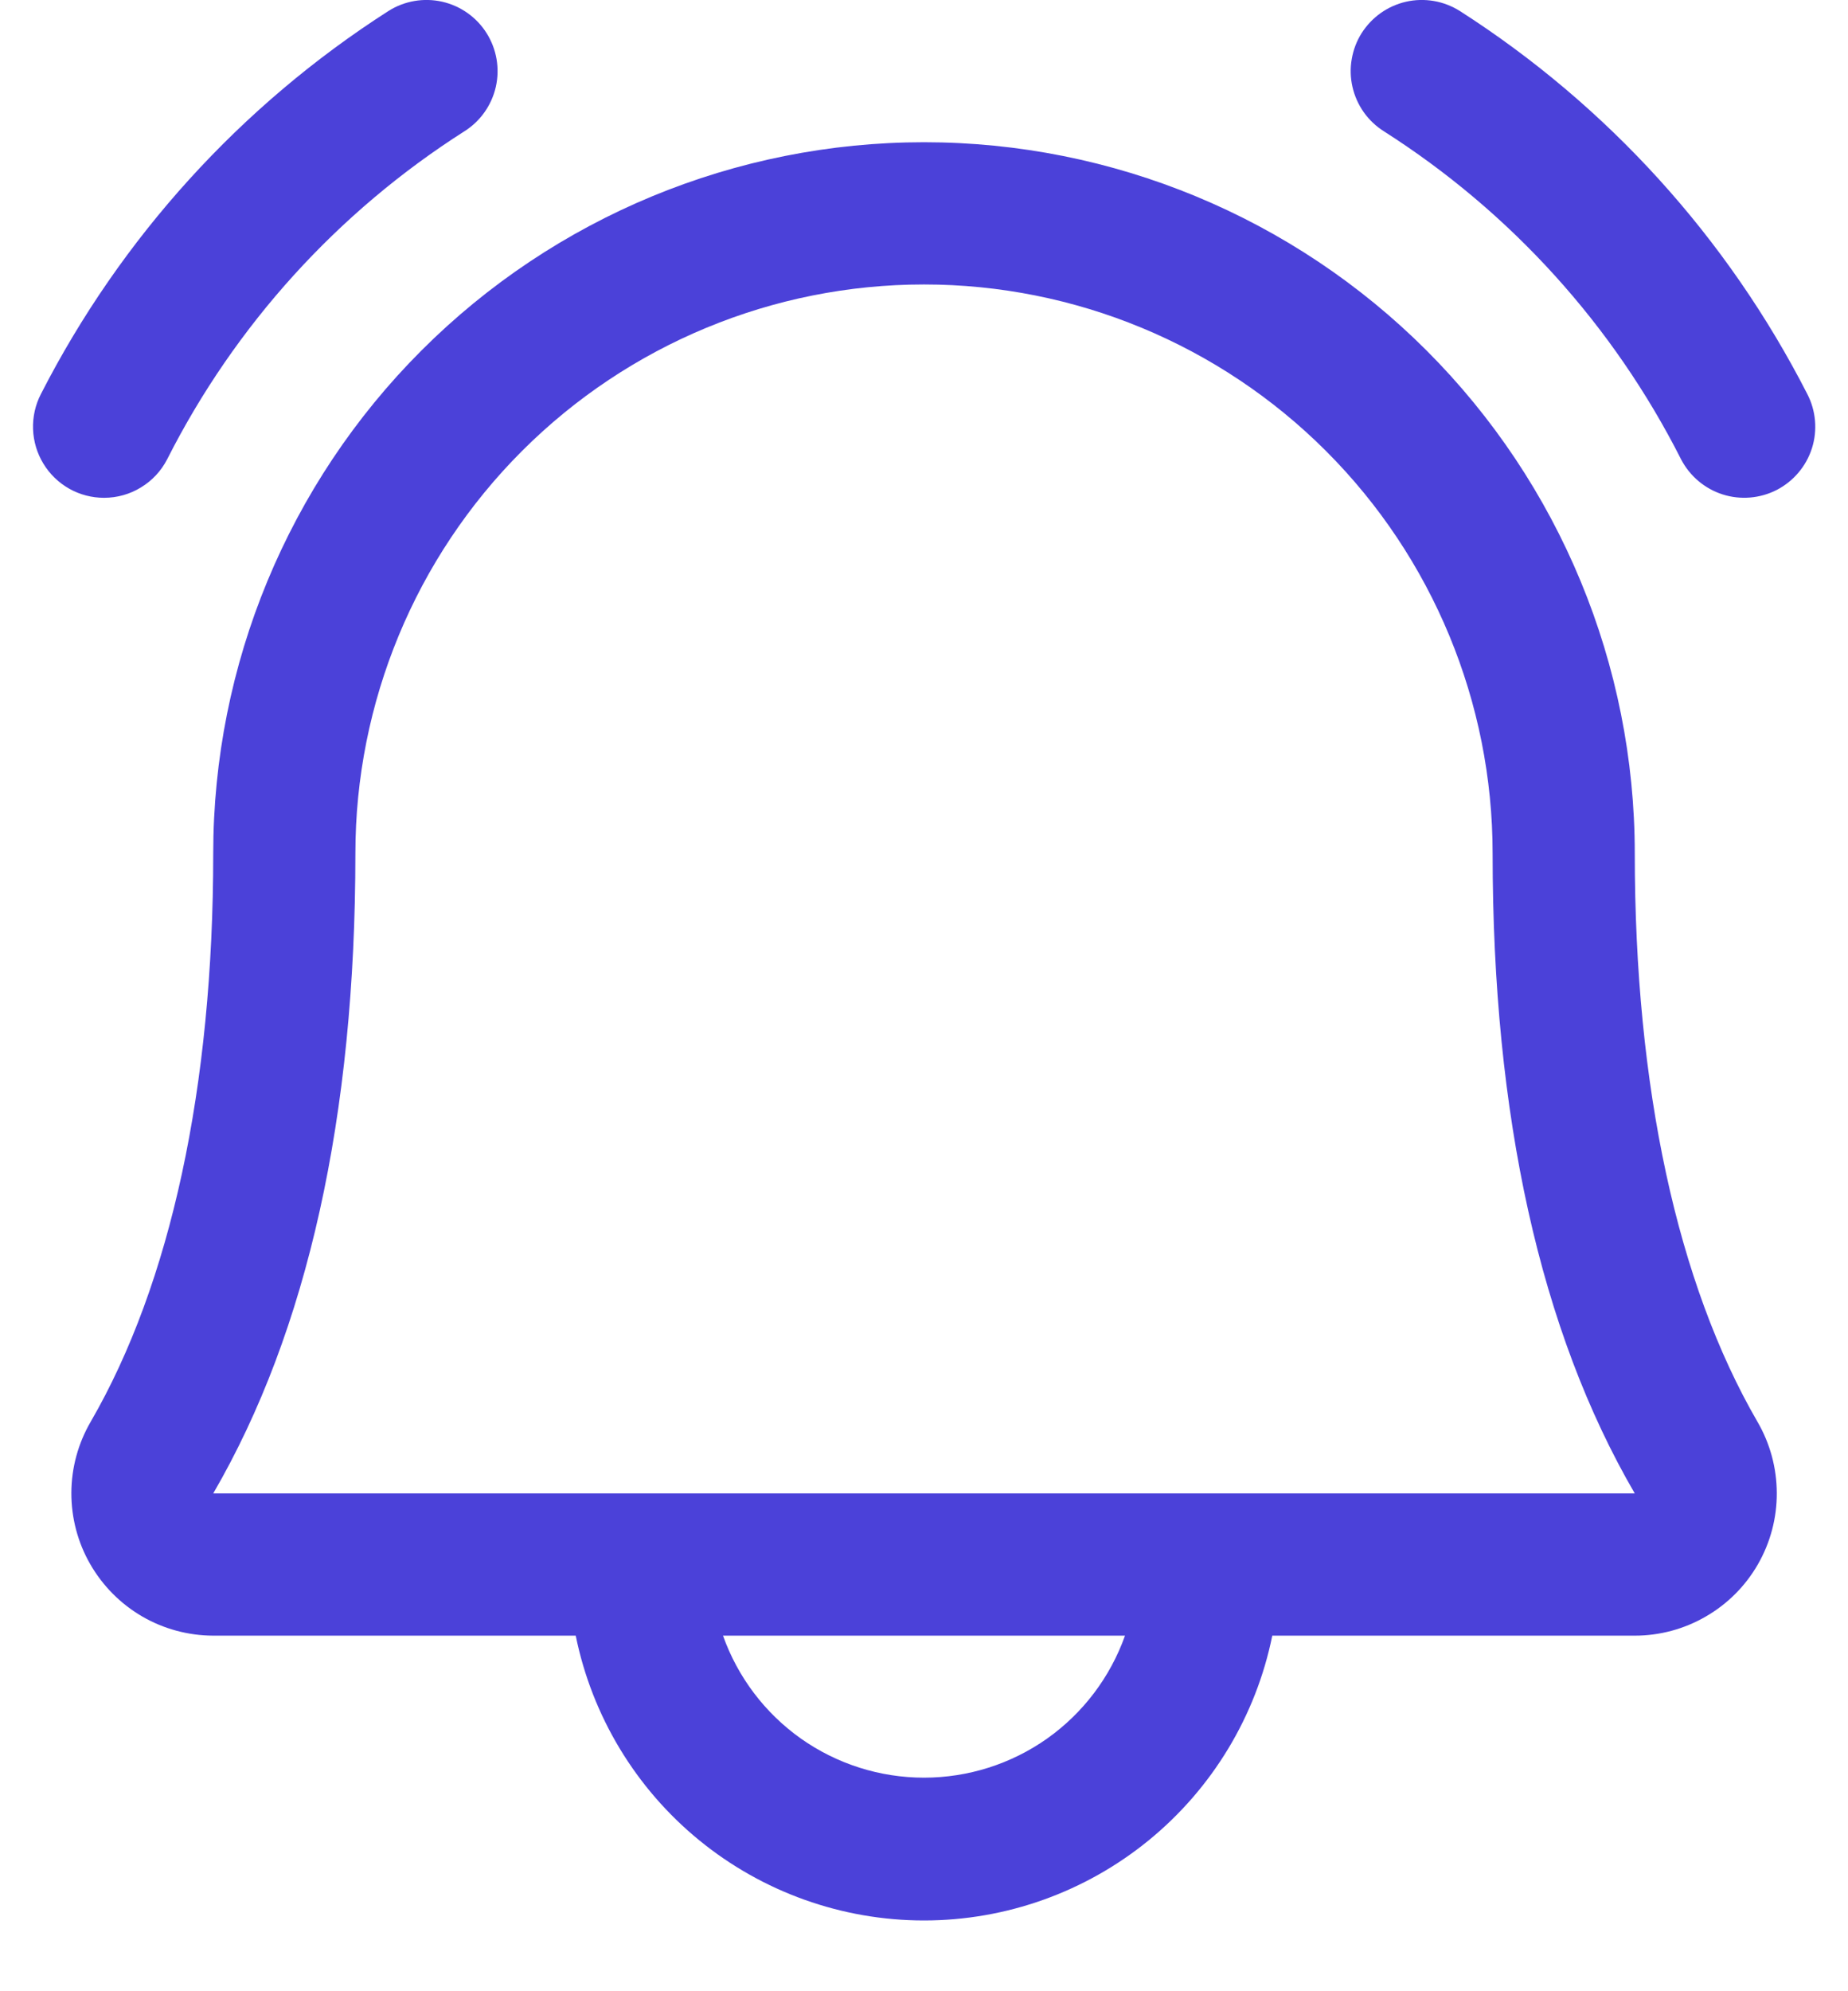 <svg width="26" height="28" viewBox="0 0 26 28" fill="none" xmlns="http://www.w3.org/2000/svg">
<path d="M25 6.888C24.765 7.009 24.49 7.033 24.238 6.953C23.985 6.873 23.775 6.695 23.652 6.46C22.698 4.574 21.253 2.981 19.47 1.846C19.359 1.776 19.263 1.685 19.187 1.578C19.111 1.47 19.057 1.349 19.028 1.221C18.999 1.093 18.995 0.96 19.018 0.831C19.04 0.701 19.087 0.577 19.157 0.466C19.228 0.355 19.319 0.259 19.426 0.183C19.534 0.107 19.655 0.053 19.783 0.024C19.911 -0.005 20.044 -0.008 20.173 0.014C20.302 0.036 20.426 0.084 20.538 0.154C22.616 1.484 24.303 3.343 25.427 5.54C25.549 5.775 25.573 6.05 25.493 6.302C25.413 6.555 25.235 6.765 25 6.888ZM1.464 7C1.647 7 1.827 6.95 1.983 6.854C2.14 6.759 2.267 6.623 2.351 6.46C3.306 4.574 4.751 2.981 6.534 1.846C6.758 1.705 6.917 1.48 6.976 1.221C7.034 0.962 6.988 0.691 6.846 0.466C6.705 0.242 6.48 0.083 6.221 0.024C5.962 -0.034 5.691 0.012 5.466 0.154C3.388 1.484 1.7 3.343 0.576 5.54C0.497 5.692 0.459 5.863 0.465 6.034C0.471 6.206 0.521 6.373 0.61 6.519C0.699 6.666 0.824 6.787 0.974 6.872C1.123 6.956 1.292 7 1.464 7ZM24.726 19.992C24.903 20.296 24.997 20.641 24.998 20.993C25 21.345 24.908 21.691 24.733 21.996C24.558 22.301 24.306 22.554 24.001 22.73C23.697 22.907 23.352 23 23 23H17.9C17.671 24.13 17.057 25.146 16.164 25.876C15.271 26.606 14.153 27.005 13 27.005C11.847 27.005 10.729 26.606 9.836 25.876C8.943 25.146 8.33 24.13 8.1 23H3C2.649 22.999 2.303 22.906 2 22.73C1.696 22.553 1.444 22.299 1.269 21.994C1.094 21.69 1.003 21.344 1.004 20.992C1.005 20.641 1.099 20.296 1.276 19.992C2.402 18.049 3 15.285 3 12C3 9.348 4.054 6.804 5.929 4.929C7.804 3.054 10.348 2 13 2C15.652 2 18.196 3.054 20.071 4.929C21.946 6.804 23 9.348 23 12C23 15.284 23.598 18.047 24.726 19.992ZM15.828 23H10.172C10.38 23.584 10.763 24.09 11.269 24.448C11.775 24.805 12.38 24.997 13 24.997C13.62 24.997 14.225 24.805 14.731 24.448C15.237 24.09 15.62 23.584 15.828 23ZM23 21C21.67 18.716 21 15.689 21 12C21 9.878 20.157 7.843 18.657 6.343C17.157 4.843 15.122 4 13 4C10.878 4 8.843 4.843 7.343 6.343C5.843 7.843 5 9.878 5 12C5 15.69 4.327 18.718 3 21H23Z" fill="#4B41D9"/>
</svg>
